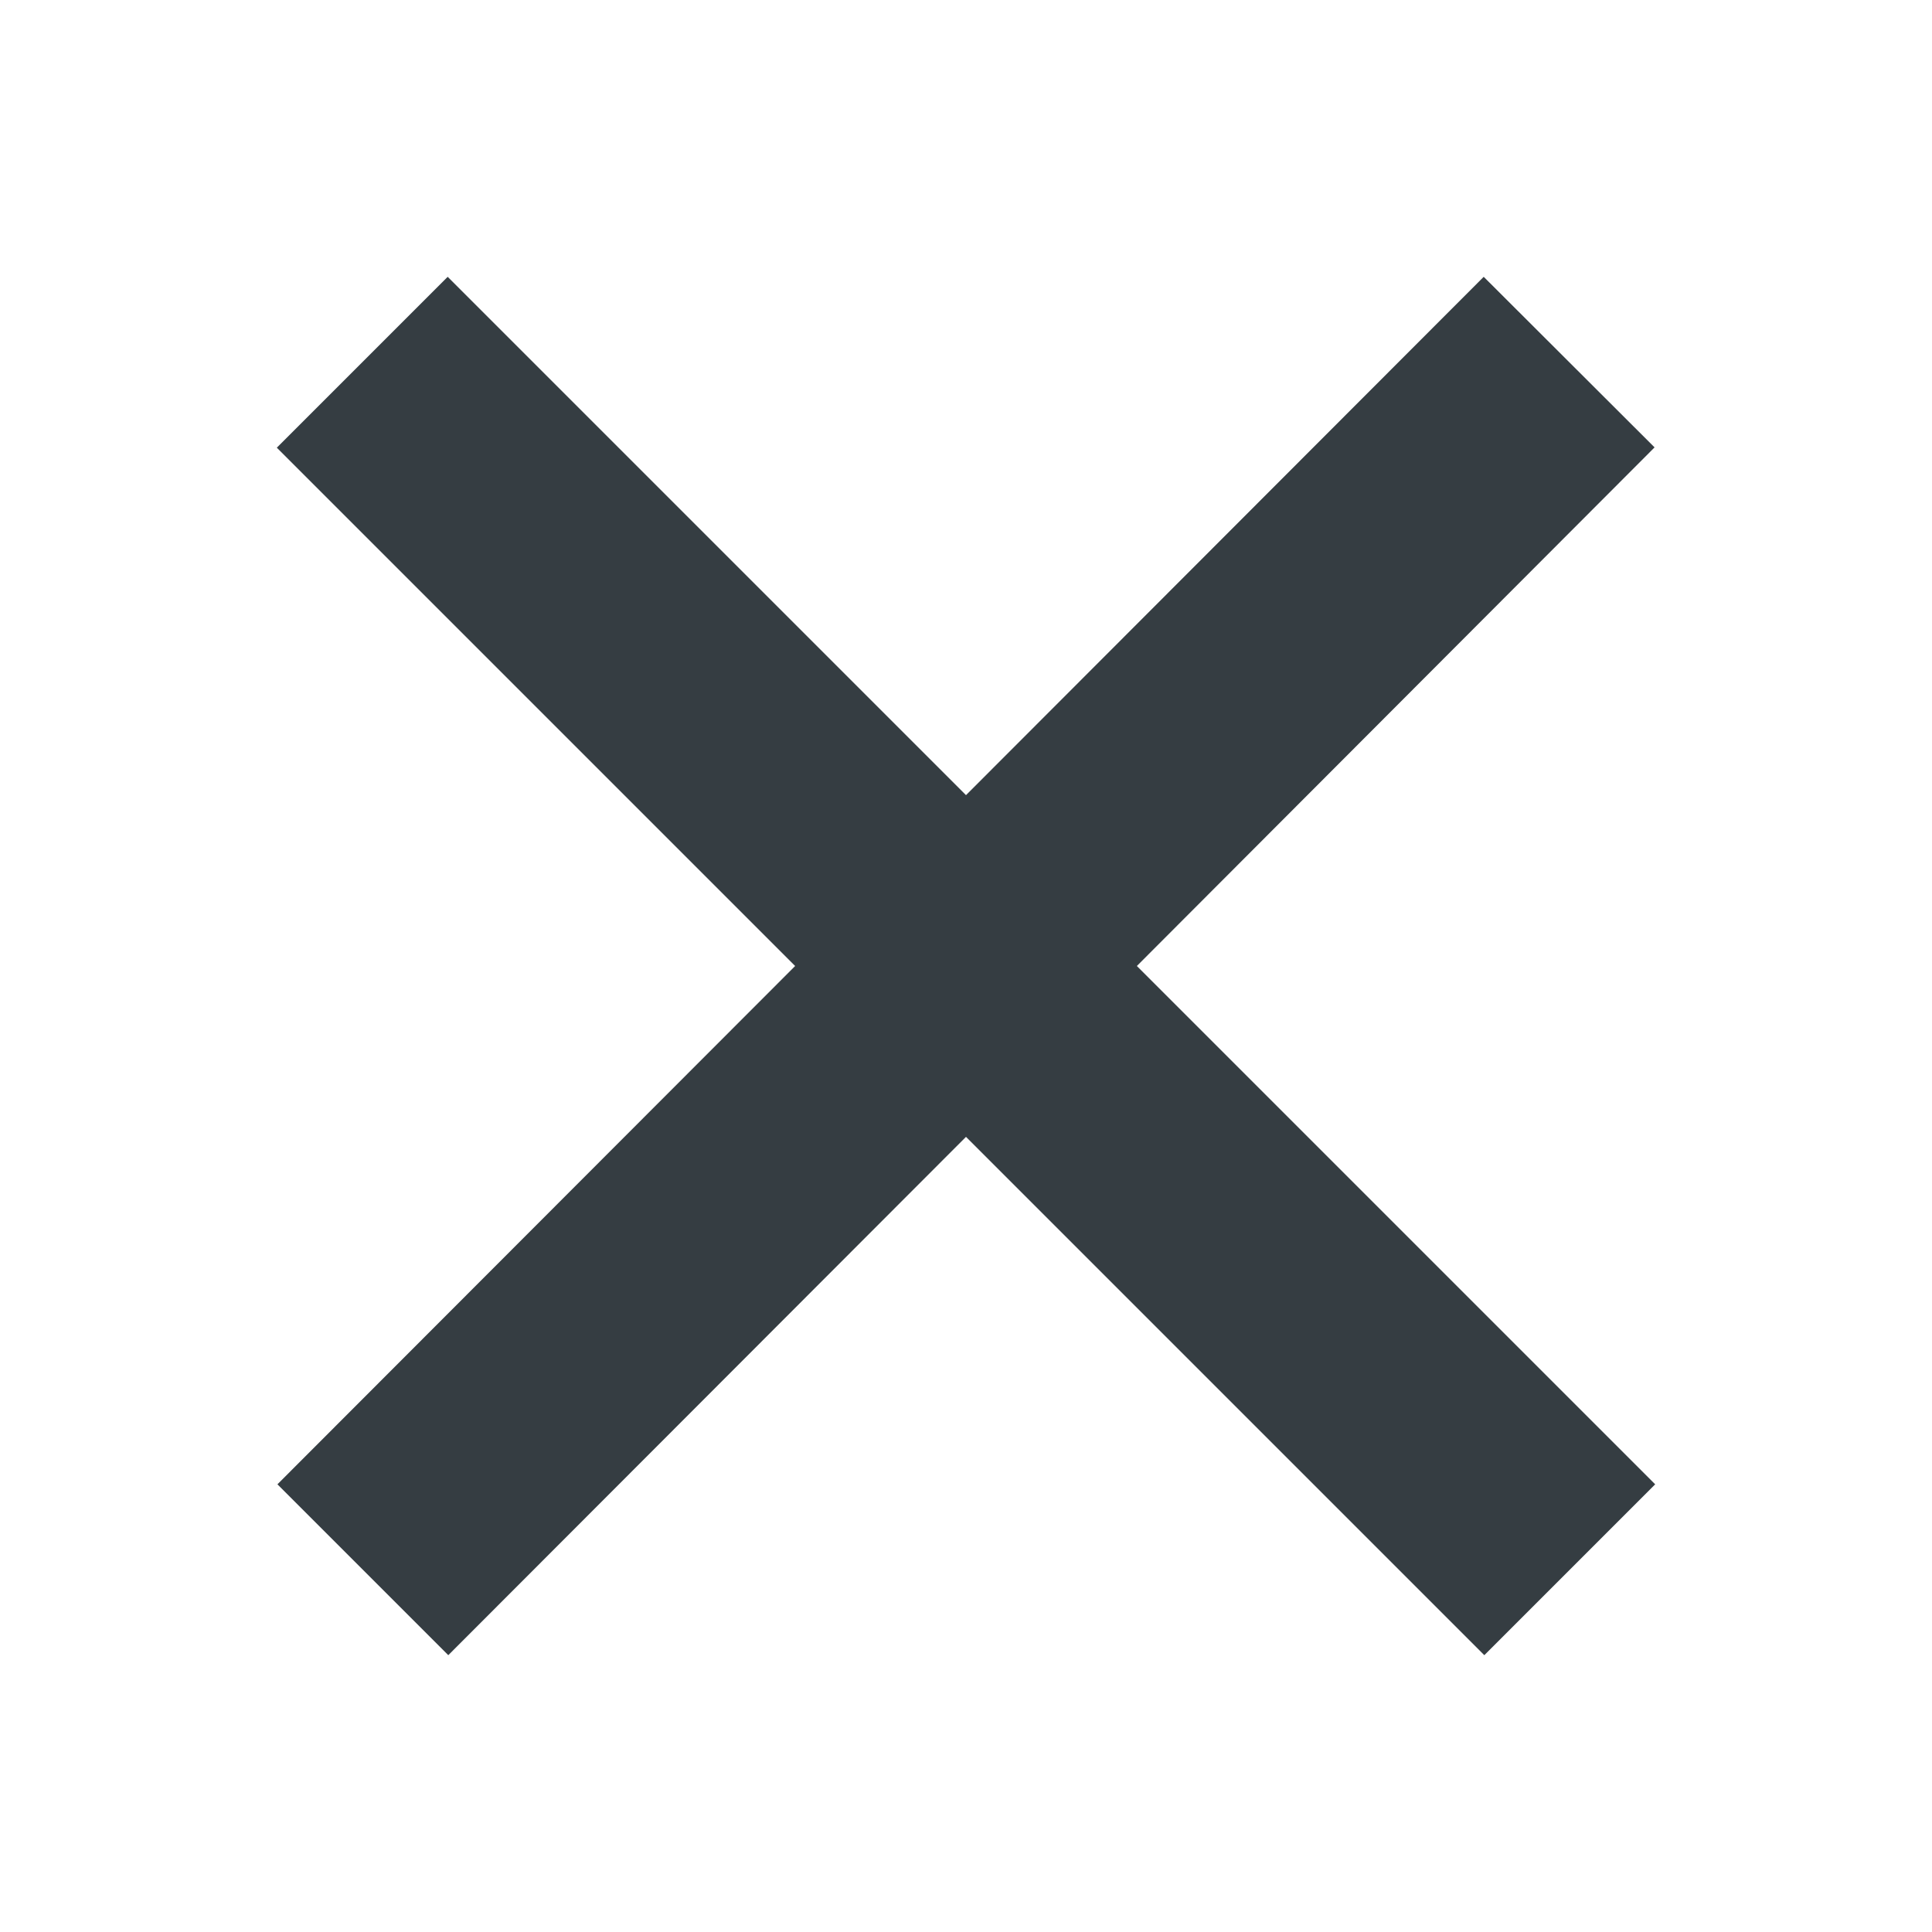 <svg xmlns="http://www.w3.org/2000/svg" viewBox="0 0 64 64"><path d="M49.17 54.83L32 37.66 14.85 54.83l-5.66-5.66L26.34 32 9.17 14.83l5.66-5.66L32 26.34 49.15 9.17l5.66 5.65L37.66 32l17.17 17.17z" fill="#353d42"/></svg>